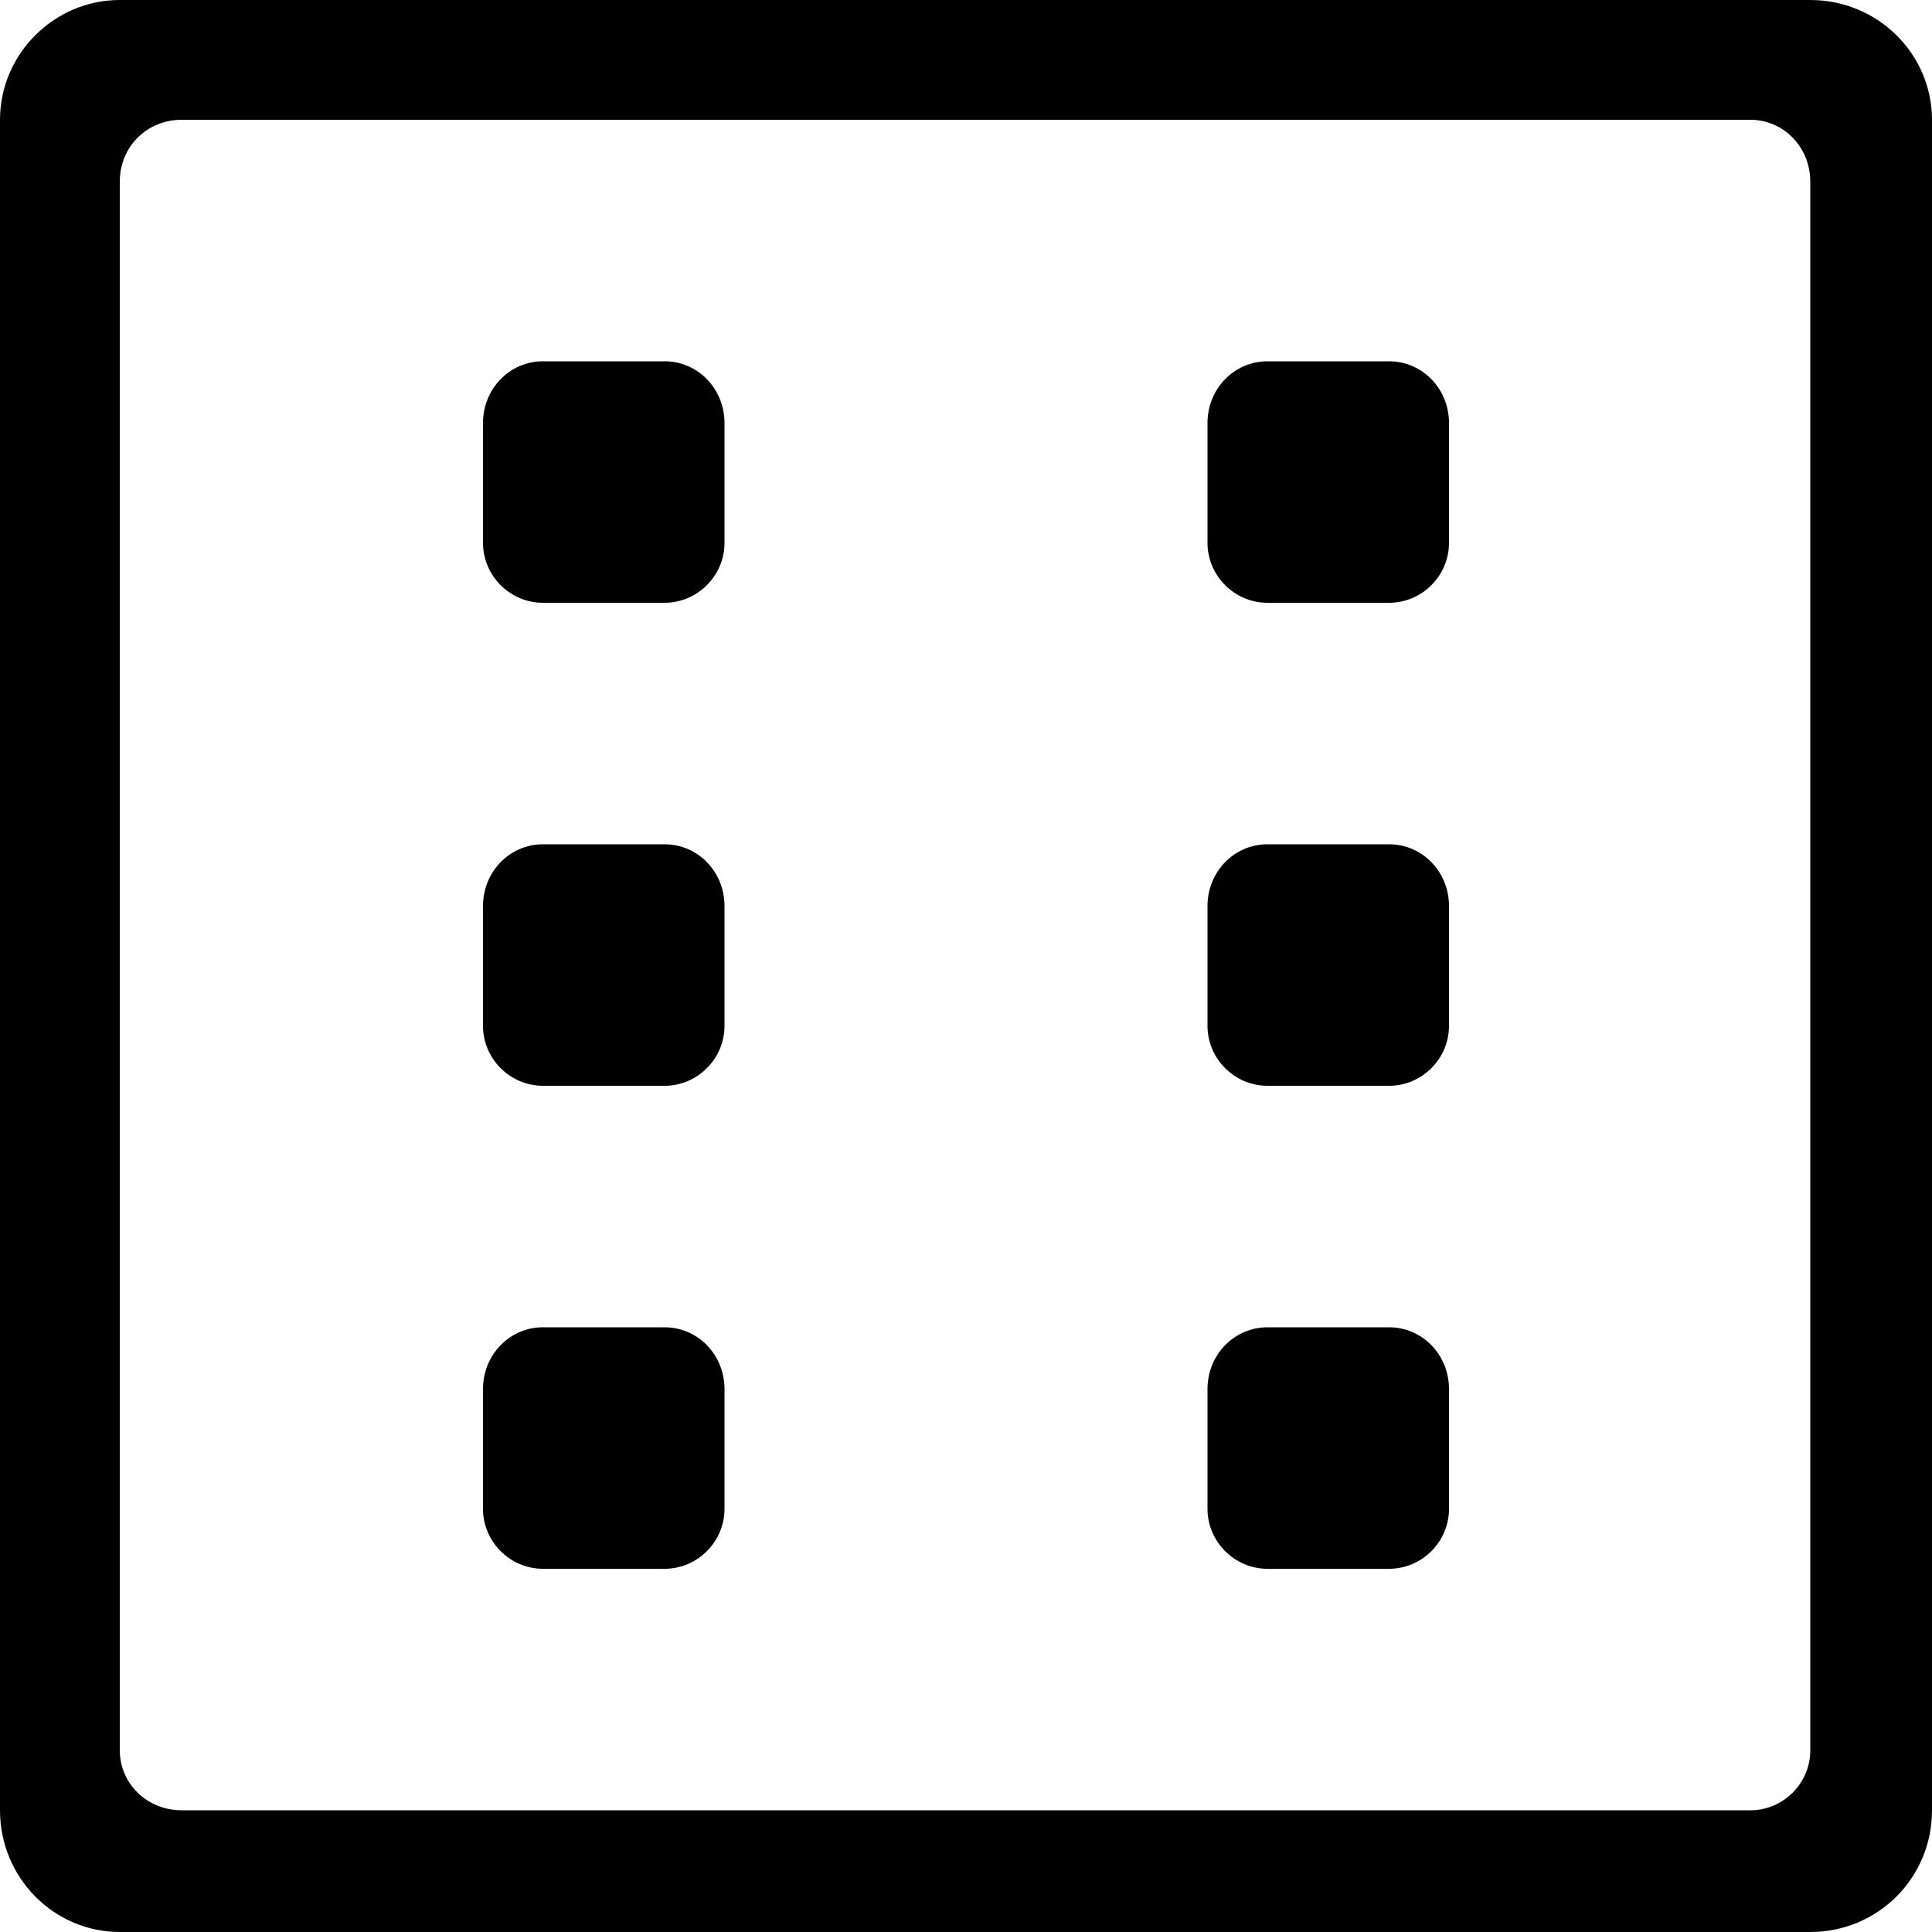 <?xml version="1.0" encoding="utf-8"?>
<!-- Generated by IcoMoon.io -->
<!DOCTYPE svg PUBLIC "-//W3C//DTD SVG 1.1//EN" "http://www.w3.org/Graphics/SVG/1.1/DTD/svg11.dtd">
<svg version="1.1" xmlns="http://www.w3.org/2000/svg" xmlns:xlink="http://www.w3.org/1999/xlink" width="100" height="100" viewBox="0 0 100 100">
<path d="M34.4 43.7h-6.3c-1.7 0-3.1 1.4-3.1 3.2v6.2c0 1.7 1.4 3.1 3.1 3.1h6.3c1.7 0 3.1-1.4 3.1-3.1v-6.2c0-1.8-1.4-3.2-3.1-3.2zM34.4 68.7h-6.3c-1.7 0-3.1 1.4-3.1 3.2v6.2c0 1.7 1.4 3.1 3.1 3.1h6.3c1.7 0 3.1-1.4 3.1-3.1v-6.2c0-1.8-1.4-3.2-3.1-3.2zM34.4 18.7h-6.3c-1.7 0-3.1 1.4-3.1 3.2v6.2c0 1.7 1.4 3.1 3.1 3.1h6.3c1.7 0 3.1-1.4 3.1-3.1v-6.2c0-1.8-1.4-3.2-3.1-3.2zM71.9 68.7h-6.3c-1.7 0-3.1 1.4-3.1 3.2v6.2c0 1.7 1.4 3.1 3.1 3.1h6.3c1.7 0 3.1-1.4 3.1-3.1v-6.2c0-1.8-1.4-3.2-3.1-3.2zM93.7 0h-87.5c-3.4 0-6.2 2.8-6.2 6.2v87.5c0 3.5 2.8 6.3 6.2 6.3h87.5c3.5 0 6.3-2.8 6.3-6.3v-87.5c0-3.4-2.8-6.2-6.3-6.2zM93.7 90.6c0 1.7-1.4 3.1-3.1 3.1h-81.2c-1.8 0-3.2-1.4-3.2-3.1v-81.2c0-1.8 1.4-3.2 3.2-3.2h81.2c1.7 0 3.1 1.4 3.1 3.2v81.2zM71.9 18.7h-6.3c-1.7 0-3.1 1.4-3.1 3.2v6.2c0 1.7 1.4 3.1 3.1 3.1h6.3c1.7 0 3.1-1.4 3.1-3.1v-6.2c0-1.8-1.4-3.2-3.1-3.2zM71.9 43.7h-6.3c-1.7 0-3.1 1.4-3.1 3.2v6.2c0 1.7 1.4 3.1 3.1 3.1h6.3c1.7 0 3.1-1.4 3.1-3.1v-6.2c0-1.8-1.4-3.2-3.1-3.2z"></path>
</svg>
